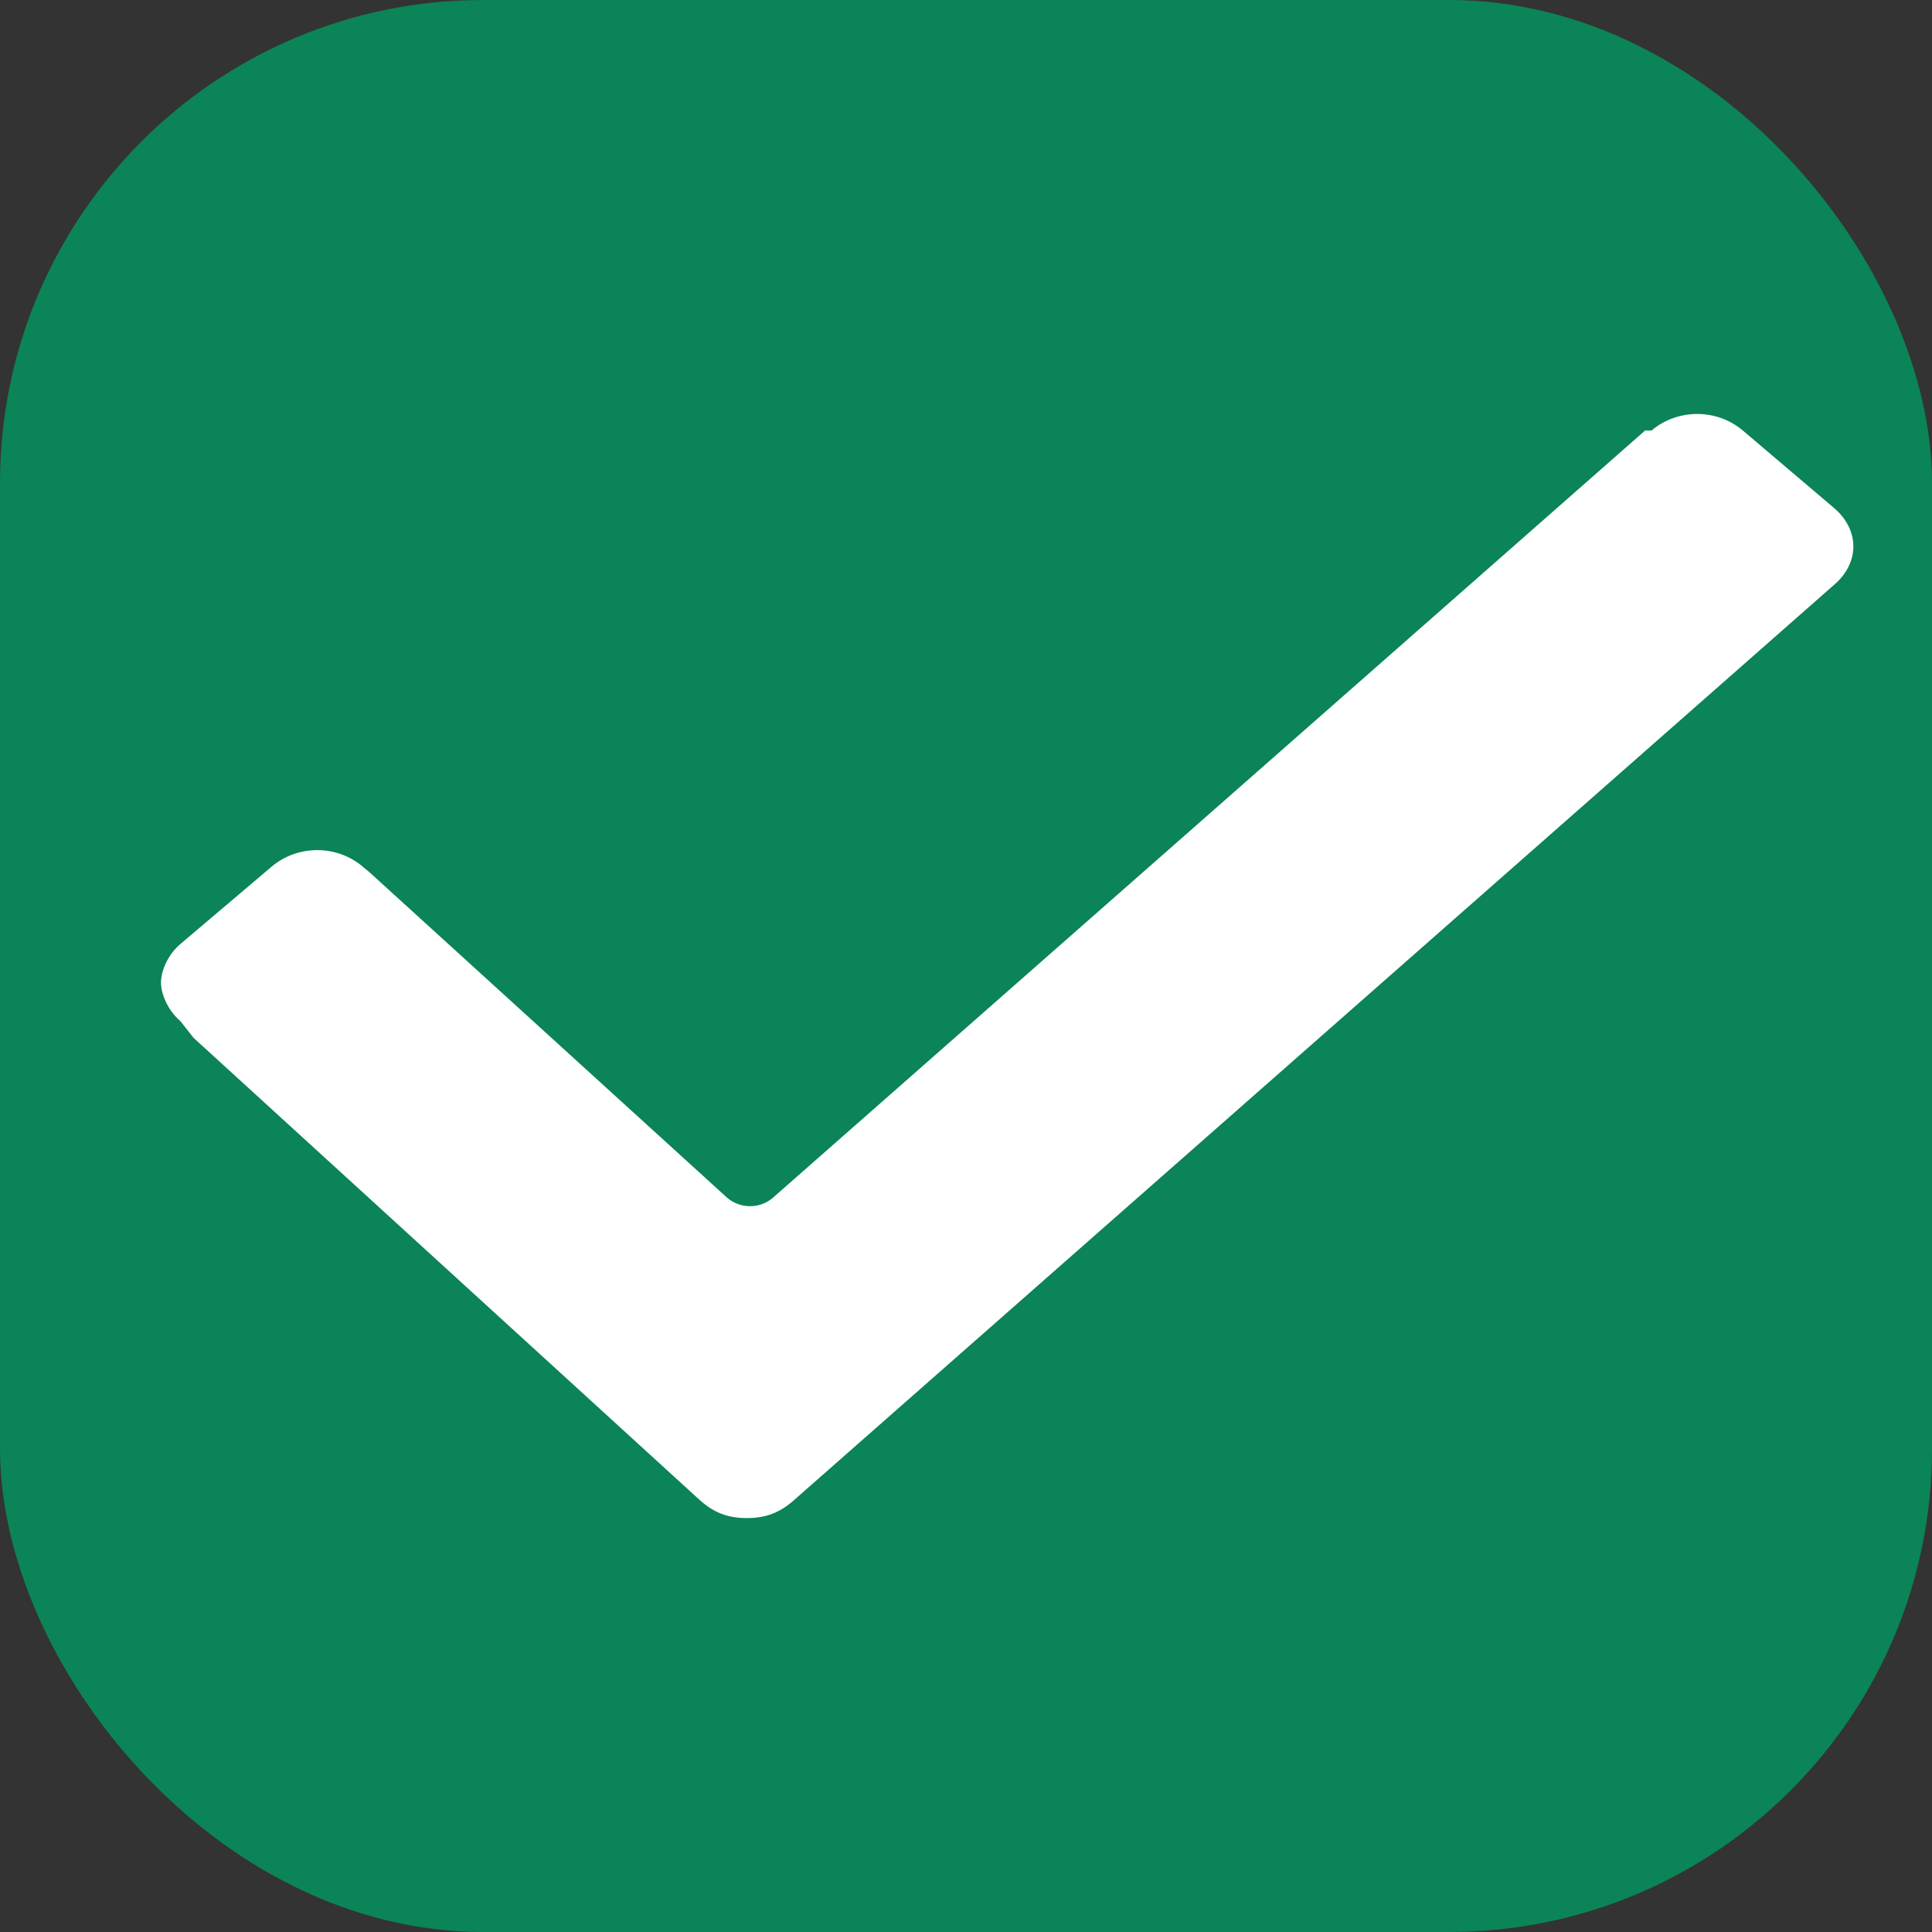 <svg width="12" height="12" viewBox="0 0 12 12" fill="none" xmlns="http://www.w3.org/2000/svg">
<rect x="0" y="0" width="12" height="12" fill="#333333" stroke="none"/>
<rect width="12" height="12" rx="3" fill="#0B8457"/>
<path d="M1.121 6.343C1.04 6.274 1 6.171 1 6.103C1 6.034 1.04 5.931 1.121 5.863L1.687 5.383C1.849 5.246 2.092 5.246 2.253 5.383L2.294 5.417L4.517 7.44C4.598 7.509 4.72 7.509 4.8 7.44L10.218 2.674H10.258C10.42 2.537 10.663 2.537 10.825 2.674L11.39 3.154C11.552 3.291 11.552 3.497 11.39 3.634L4.922 9.326C4.841 9.394 4.76 9.429 4.639 9.429C4.517 9.429 4.437 9.394 4.356 9.326L1.202 6.446L1.121 6.343Z" fill="white"/>
</svg>
